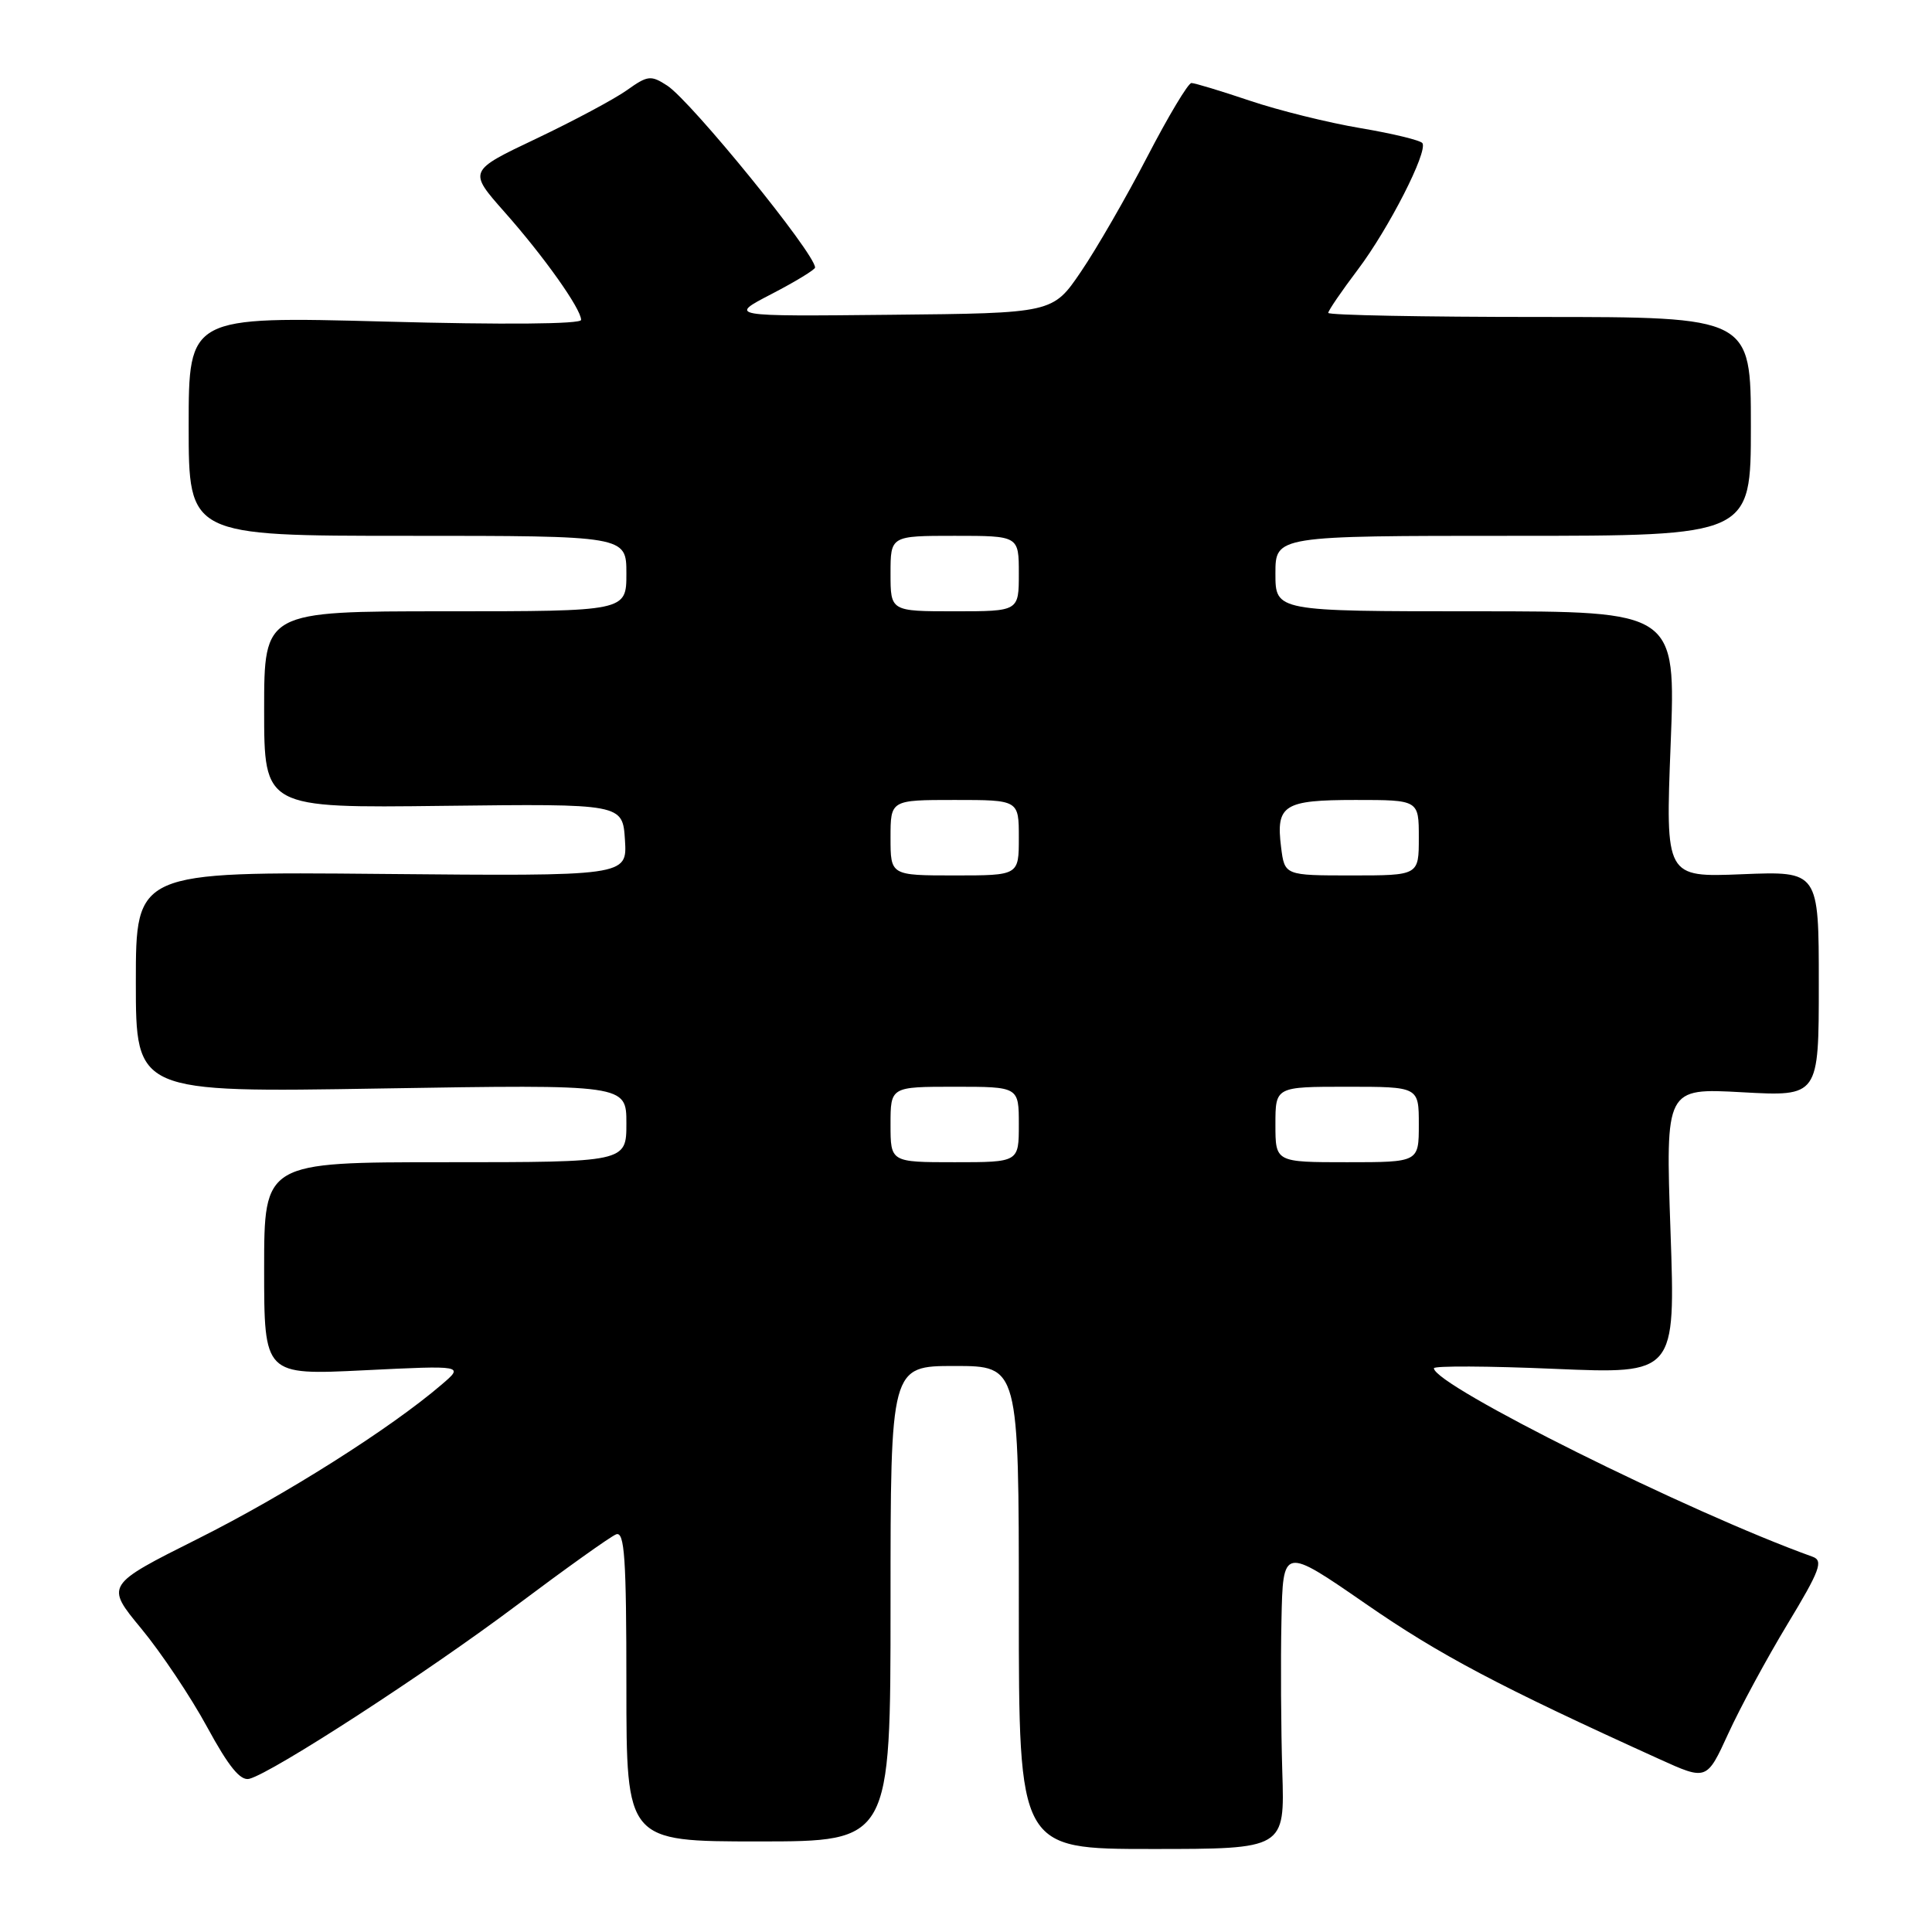 <?xml version="1.0" encoding="UTF-8" standalone="no"?>
<!DOCTYPE svg PUBLIC "-//W3C//DTD SVG 1.1//EN" "http://www.w3.org/Graphics/SVG/1.1/DTD/svg11.dtd" >
<svg xmlns="http://www.w3.org/2000/svg" xmlns:xlink="http://www.w3.org/1999/xlink" version="1.1" viewBox="0 0 256 256">
 <g >
 <path fill="currentColor"
d=" M 169.91 234.75 C 169.74 229.11 169.68 220.10 169.80 214.72 C 170.00 204.94 170.00 204.94 180.96 212.51 C 190.74 219.28 198.62 223.45 219.83 233.07 C 226.15 235.94 226.15 235.94 229.00 229.72 C 230.56 226.30 234.10 219.76 236.86 215.19 C 241.15 208.10 241.63 206.80 240.19 206.28 C 223.91 200.44 190.00 183.56 190.00 181.30 C 190.00 180.97 197.20 181.00 206.00 181.38 C 222.01 182.06 222.01 182.06 221.35 163.12 C 220.69 144.17 220.69 144.17 230.85 144.73 C 241.00 145.29 241.00 145.29 241.00 130.36 C 241.00 115.43 241.00 115.43 230.84 115.84 C 220.68 116.25 220.68 116.25 221.37 98.62 C 222.06 81.00 222.06 81.00 195.53 81.00 C 169.00 81.00 169.00 81.00 169.00 76.00 C 169.00 71.00 169.00 71.00 200.50 71.00 C 232.00 71.00 232.00 71.00 232.00 56.50 C 232.00 42.00 232.00 42.00 204.00 42.00 C 188.60 42.00 176.00 41.76 176.00 41.46 C 176.00 41.16 177.77 38.57 179.93 35.71 C 184.01 30.30 189.20 20.14 188.48 18.97 C 188.25 18.60 184.56 17.70 180.28 16.98 C 176.00 16.26 169.38 14.62 165.57 13.33 C 161.77 12.05 158.30 11.00 157.87 11.00 C 157.44 11.00 154.81 15.39 152.03 20.75 C 149.25 26.11 145.29 32.98 143.23 36.00 C 139.50 41.50 139.50 41.50 118.00 41.71 C 96.50 41.93 96.50 41.93 102.25 38.95 C 105.41 37.31 108.00 35.73 108.00 35.45 C 108.00 33.60 91.62 13.46 88.42 11.35 C 86.25 9.94 85.83 9.98 83.07 11.95 C 81.43 13.12 76.02 16.01 71.06 18.37 C 62.04 22.65 62.04 22.65 66.84 28.08 C 72.08 33.99 77.00 40.93 77.00 42.39 C 77.00 42.95 66.74 43.04 51.00 42.61 C 25.00 41.92 25.00 41.92 25.00 56.46 C 25.00 71.00 25.00 71.00 54.00 71.00 C 83.00 71.00 83.00 71.00 83.00 76.00 C 83.00 81.00 83.00 81.00 59.00 81.00 C 35.00 81.00 35.00 81.00 35.00 94.03 C 35.00 107.07 35.00 107.07 58.75 106.78 C 82.50 106.50 82.50 106.50 82.81 111.30 C 83.11 116.10 83.11 116.10 50.56 115.80 C 18.00 115.50 18.00 115.50 18.00 130.13 C 18.00 144.77 18.00 144.77 50.50 144.23 C 83.00 143.70 83.00 143.70 83.00 148.85 C 83.00 154.00 83.00 154.00 59.00 154.00 C 35.00 154.00 35.00 154.00 35.00 168.11 C 35.00 182.22 35.00 182.22 48.25 181.57 C 61.50 180.92 61.50 180.92 58.50 183.48 C 51.71 189.30 37.76 198.12 26.23 203.89 C 13.96 210.04 13.96 210.04 18.73 215.81 C 21.35 218.98 25.28 224.85 27.45 228.85 C 30.31 234.11 31.86 236.01 33.04 235.70 C 36.16 234.88 56.56 221.64 68.39 212.76 C 74.94 207.85 80.90 203.59 81.64 203.31 C 82.76 202.88 83.00 206.46 83.00 223.39 C 83.00 244.00 83.00 244.00 100.50 244.00 C 118.00 244.00 118.00 244.00 118.00 212.50 C 118.00 181.00 118.00 181.00 126.50 181.00 C 135.00 181.00 135.00 181.00 135.00 213.00 C 135.00 245.00 135.00 245.00 152.62 245.00 C 170.24 245.00 170.24 245.00 169.91 234.75 Z  M 118.00 149.00 C 118.00 144.00 118.00 144.00 126.50 144.00 C 135.00 144.00 135.00 144.00 135.00 149.00 C 135.00 154.00 135.00 154.00 126.50 154.00 C 118.00 154.00 118.00 154.00 118.00 149.00 Z  M 169.00 149.00 C 169.00 144.00 169.00 144.00 178.50 144.00 C 188.00 144.00 188.00 144.00 188.00 149.00 C 188.00 154.00 188.00 154.00 178.50 154.00 C 169.00 154.00 169.00 154.00 169.00 149.00 Z  M 118.00 111.00 C 118.00 106.00 118.00 106.00 126.50 106.00 C 135.00 106.00 135.00 106.00 135.00 111.00 C 135.00 116.00 135.00 116.00 126.50 116.00 C 118.00 116.00 118.00 116.00 118.00 111.00 Z  M 169.75 112.25 C 169.05 106.66 170.09 106.00 179.62 106.00 C 188.00 106.00 188.00 106.00 188.00 111.00 C 188.00 116.00 188.00 116.00 179.11 116.00 C 170.22 116.00 170.22 116.00 169.75 112.25 Z  M 118.00 76.00 C 118.00 71.00 118.00 71.00 126.50 71.00 C 135.00 71.00 135.00 71.00 135.00 76.00 C 135.00 81.00 135.00 81.00 126.50 81.00 C 118.00 81.00 118.00 81.00 118.00 76.00 Z "/>
</g>
</svg>
